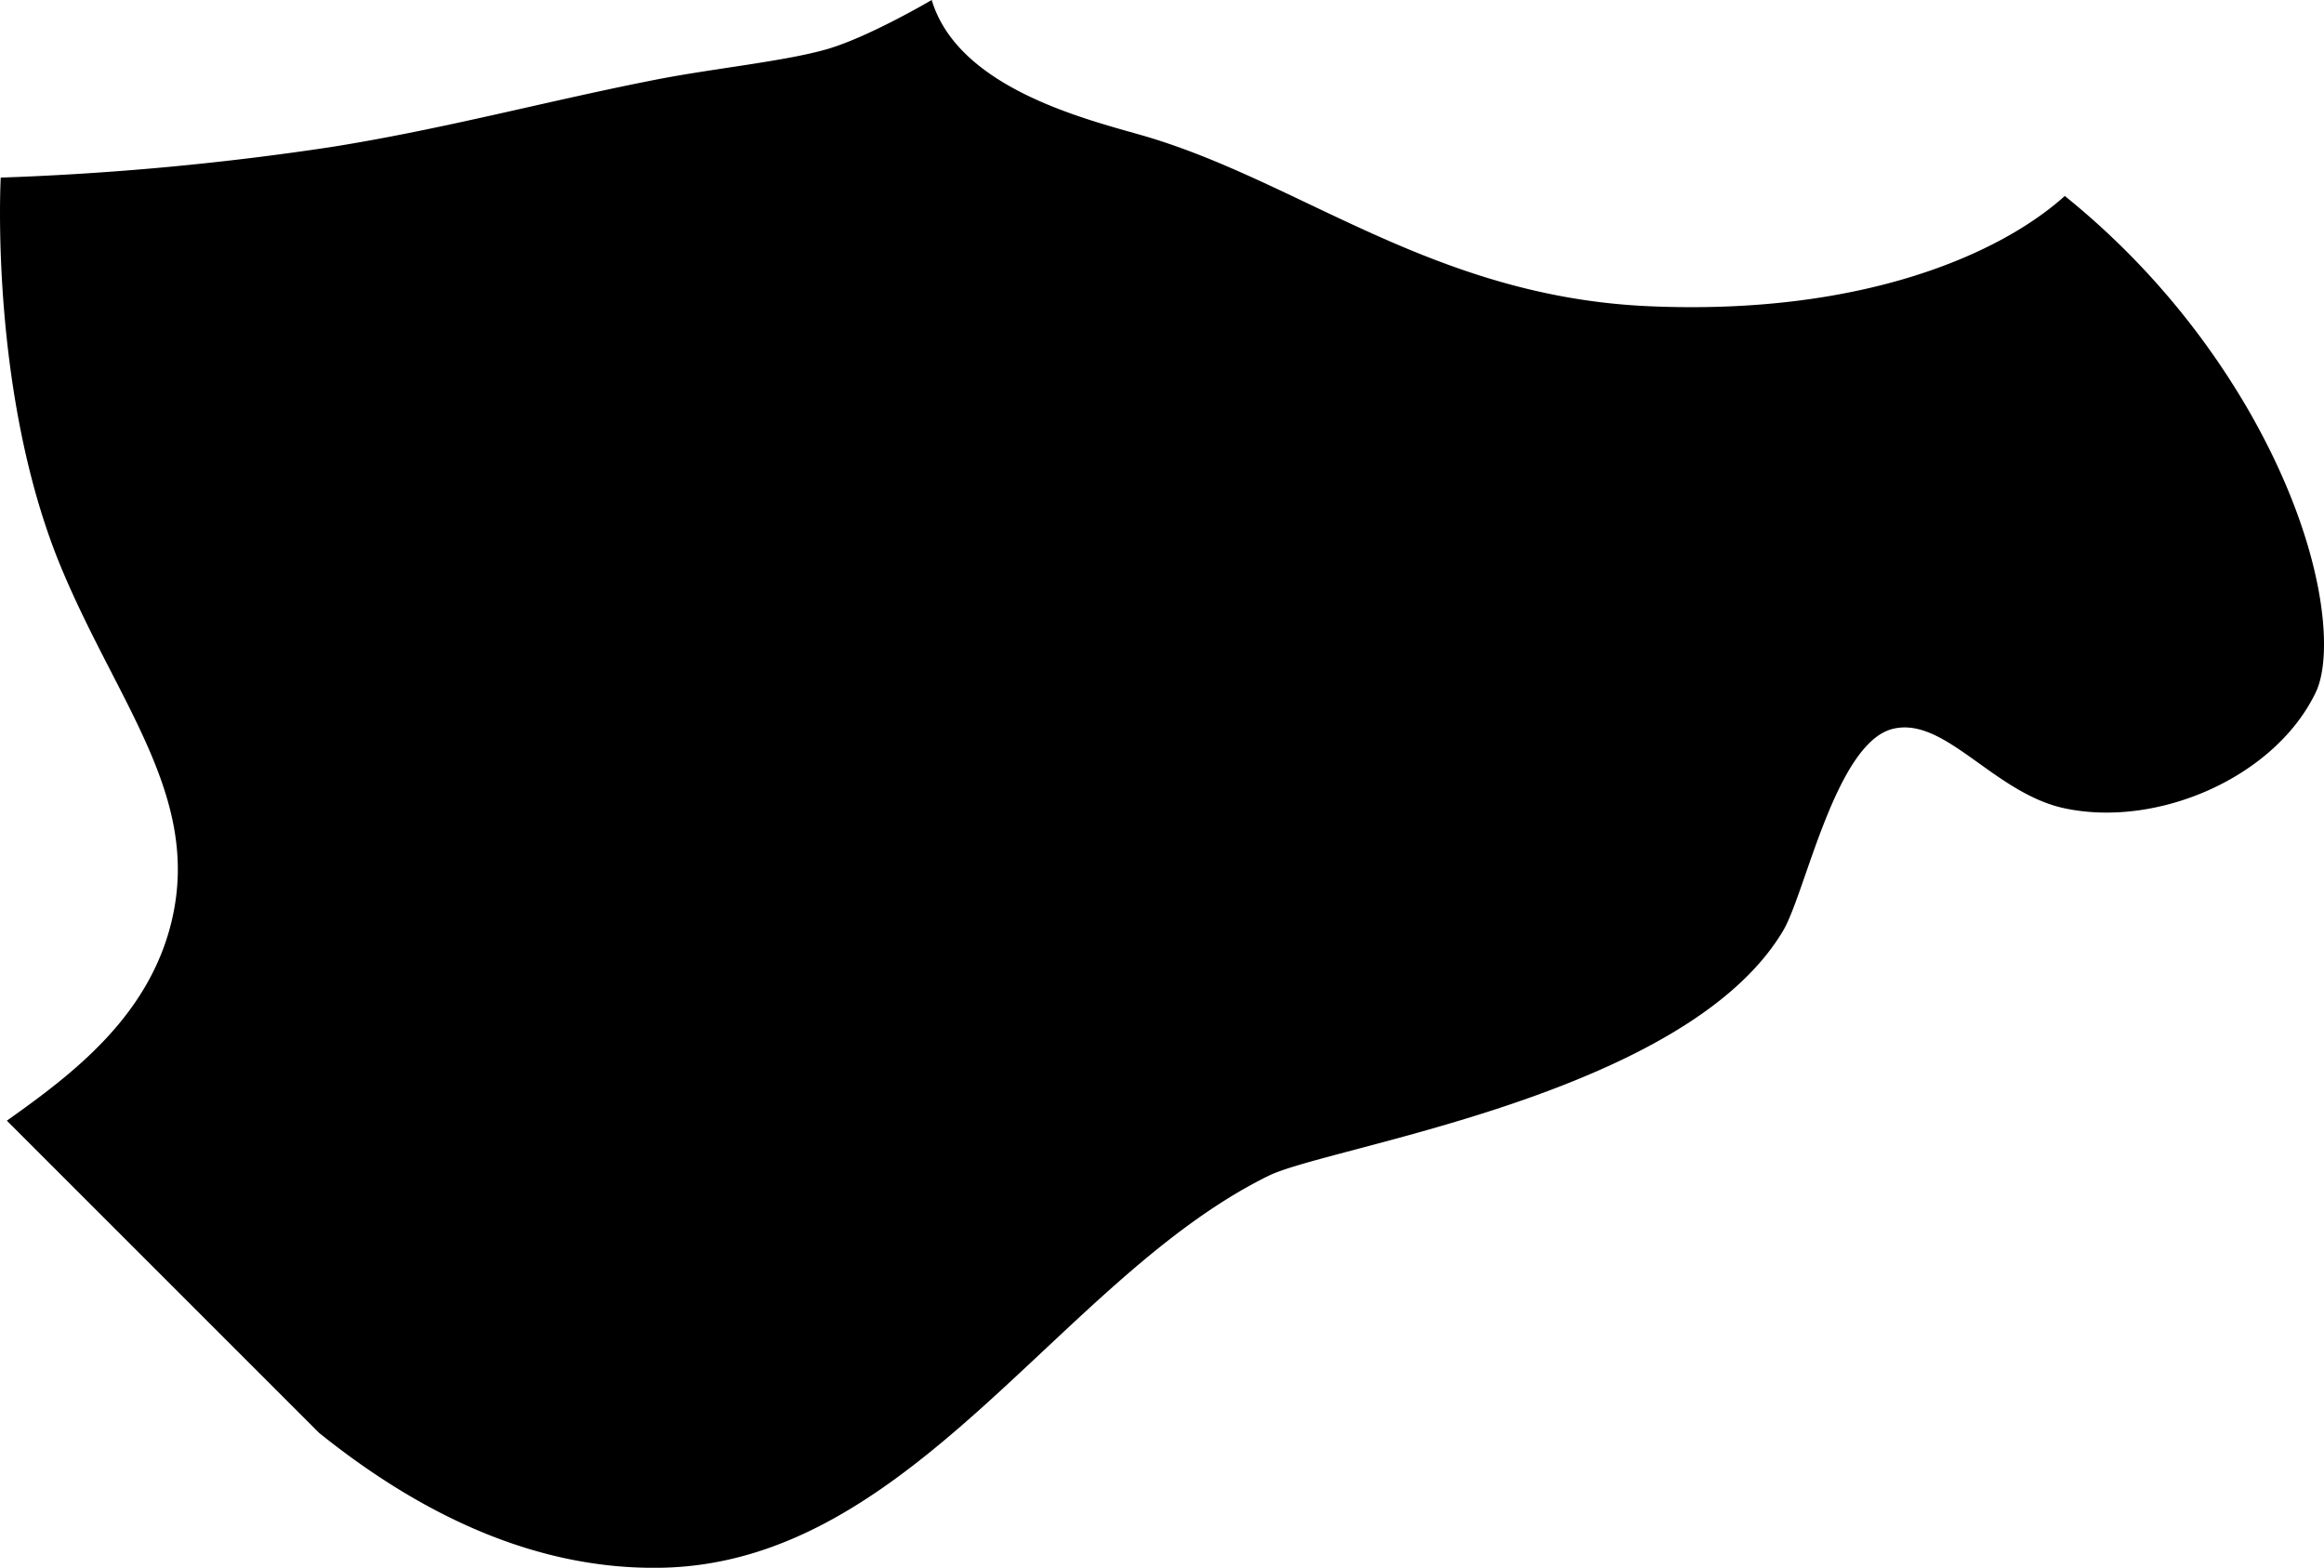 <svg viewBox="0 0 379.44 256.01" xmlns="http://www.w3.org/2000/svg"><path d="m1.12 183c10.55-7.5 23.36-17 27-33 4.53-19.93-8.77-35-18-57-11.95-28.47-10-64-10-64a467.53 467.53 0 0 0 54-5c18.41-2.93 35.05-7.48 53-11 9.34-1.83 21.17-3 28-5s17-8 17-8c4.23 14.1 24.26 19.24 34 22 25.91 7.35 47.71 26.42 83 28 35 1.56 57.59-8.6 68-18a126.24 126.24 0 0 1 30 35c12.69 22.07 13.93 39.84 11 46-6.59 13.85-25.71 22.23-41 19-11.55-2.44-19.5-15-28-13-9.39 2.17-14.34 26.86-18 33-16 26.88-74.13 35.15-84 40-34 16.72-58.09 63.14-99 64-19.48.41-38.24-7.73-56-22z"/></svg>
